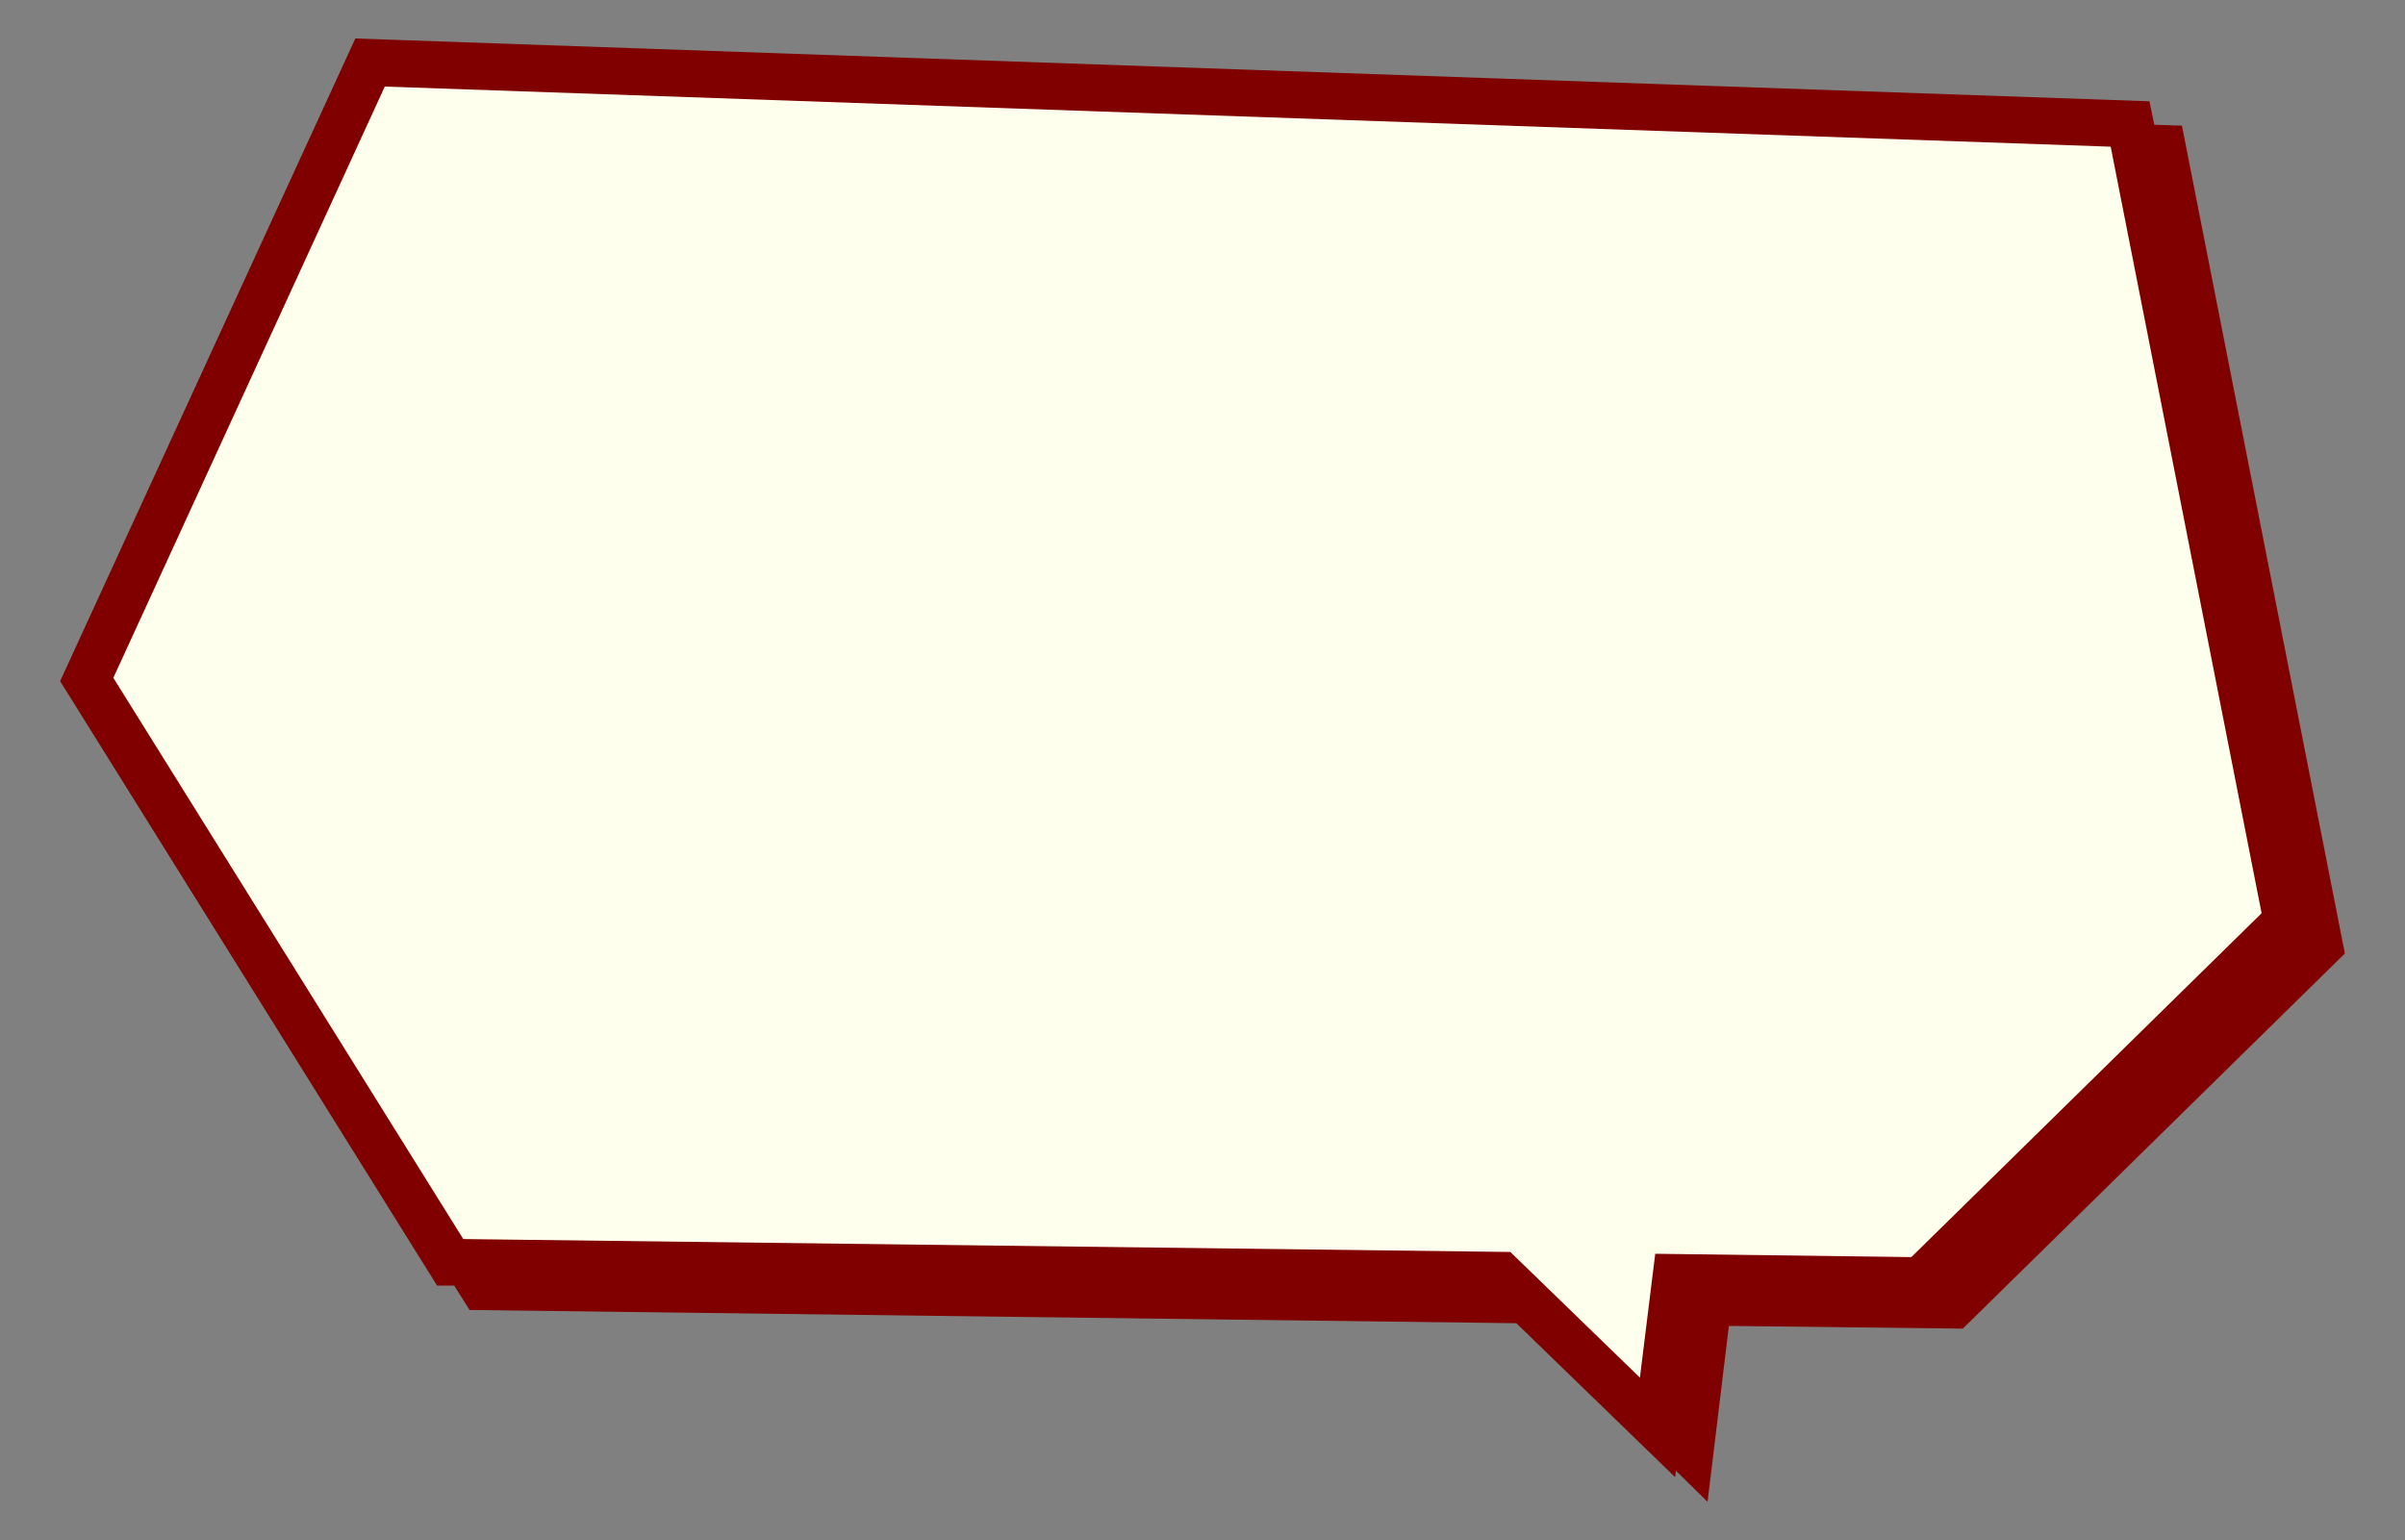 <?xml version="1.0" encoding="UTF-8" standalone="no"?>
<!--?xml version="1.0" encoding="utf-8"?-->

<!-- Generator: Adobe Illustrator 22.1.0, SVG Export Plug-In . SVG Version: 6.00 Build 0)  -->

<svg
   version="1.1"
   id="_x34_"
   x="0px"
   y="0px"
   viewBox="0 0 800 512.4"
   style="enable-background:new 0 0 800 512.4;"
   xml:space="preserve"
   sodipodi:docname="e0724_1futaba.svg"
   inkscape:version="1.1.1 (3bf5ae0d25, 2021-09-20)"
   xmlns:inkscape="http://www.inkscape.org/namespaces/inkscape"
   xmlns:sodipodi="http://sodipodi.sourceforge.net/DTD/sodipodi-0.dtd"
   xmlns="http://www.w3.org/2000/svg"
   xmlns:svg="http://www.w3.org/2000/svg"><rect x="0" y="0" width="800" height="512.4" fill="#808080" stroke="none"/><defs
   id="defs139" /><sodipodi:namedview
   id="namedview137"
   pagecolor="#ffffff"
   bordercolor="#666666"
   borderopacity="1.0"
   inkscape:pageshadow="2"
   inkscape:pageopacity="0.0"
   inkscape:pagecheckerboard="0"
   showgrid="false"
   inkscape:zoom="1.1205517"
   inkscape:cx="118.24533"
   inkscape:cy="175.80626"
   inkscape:window-width="1670"
   inkscape:window-height="1030"
   inkscape:window-x="-28"
   inkscape:window-y="7"
   inkscape:window-maximized="0"
   inkscape:current-layer="g134" />
<style
   type="text/css"
   id="style128">
	.st0{fill:#FFFFFF;}
</style>
<g
   id="g134"
   style="fill-opacity:1">
	<polygon
   points="725.8,41.8 716.6,41.5 715,33.7 118.2,12.8 20,226.6 145.4,427.7 151.1,427.7 156.2,435.8 504.4,440.2    557.2,491.4 557.5,489.3 568,499.6 575.1,441.1 652.9,442 780,317.2  "
   id="polygon130"
   style="fill-opacity:1;fill:#800000" />
	<polygon
   class="st0"
   points="154.1,412.2 502.4,416.5 545.5,458.3 550.6,417.1 635.8,418.2 752.3,303.8 702.1,48.8 128,28.8    37.7,225.5  "
   id="polygon132"
   style="fill-opacity:1;fill:#ffffee" />
</g>
</svg>
